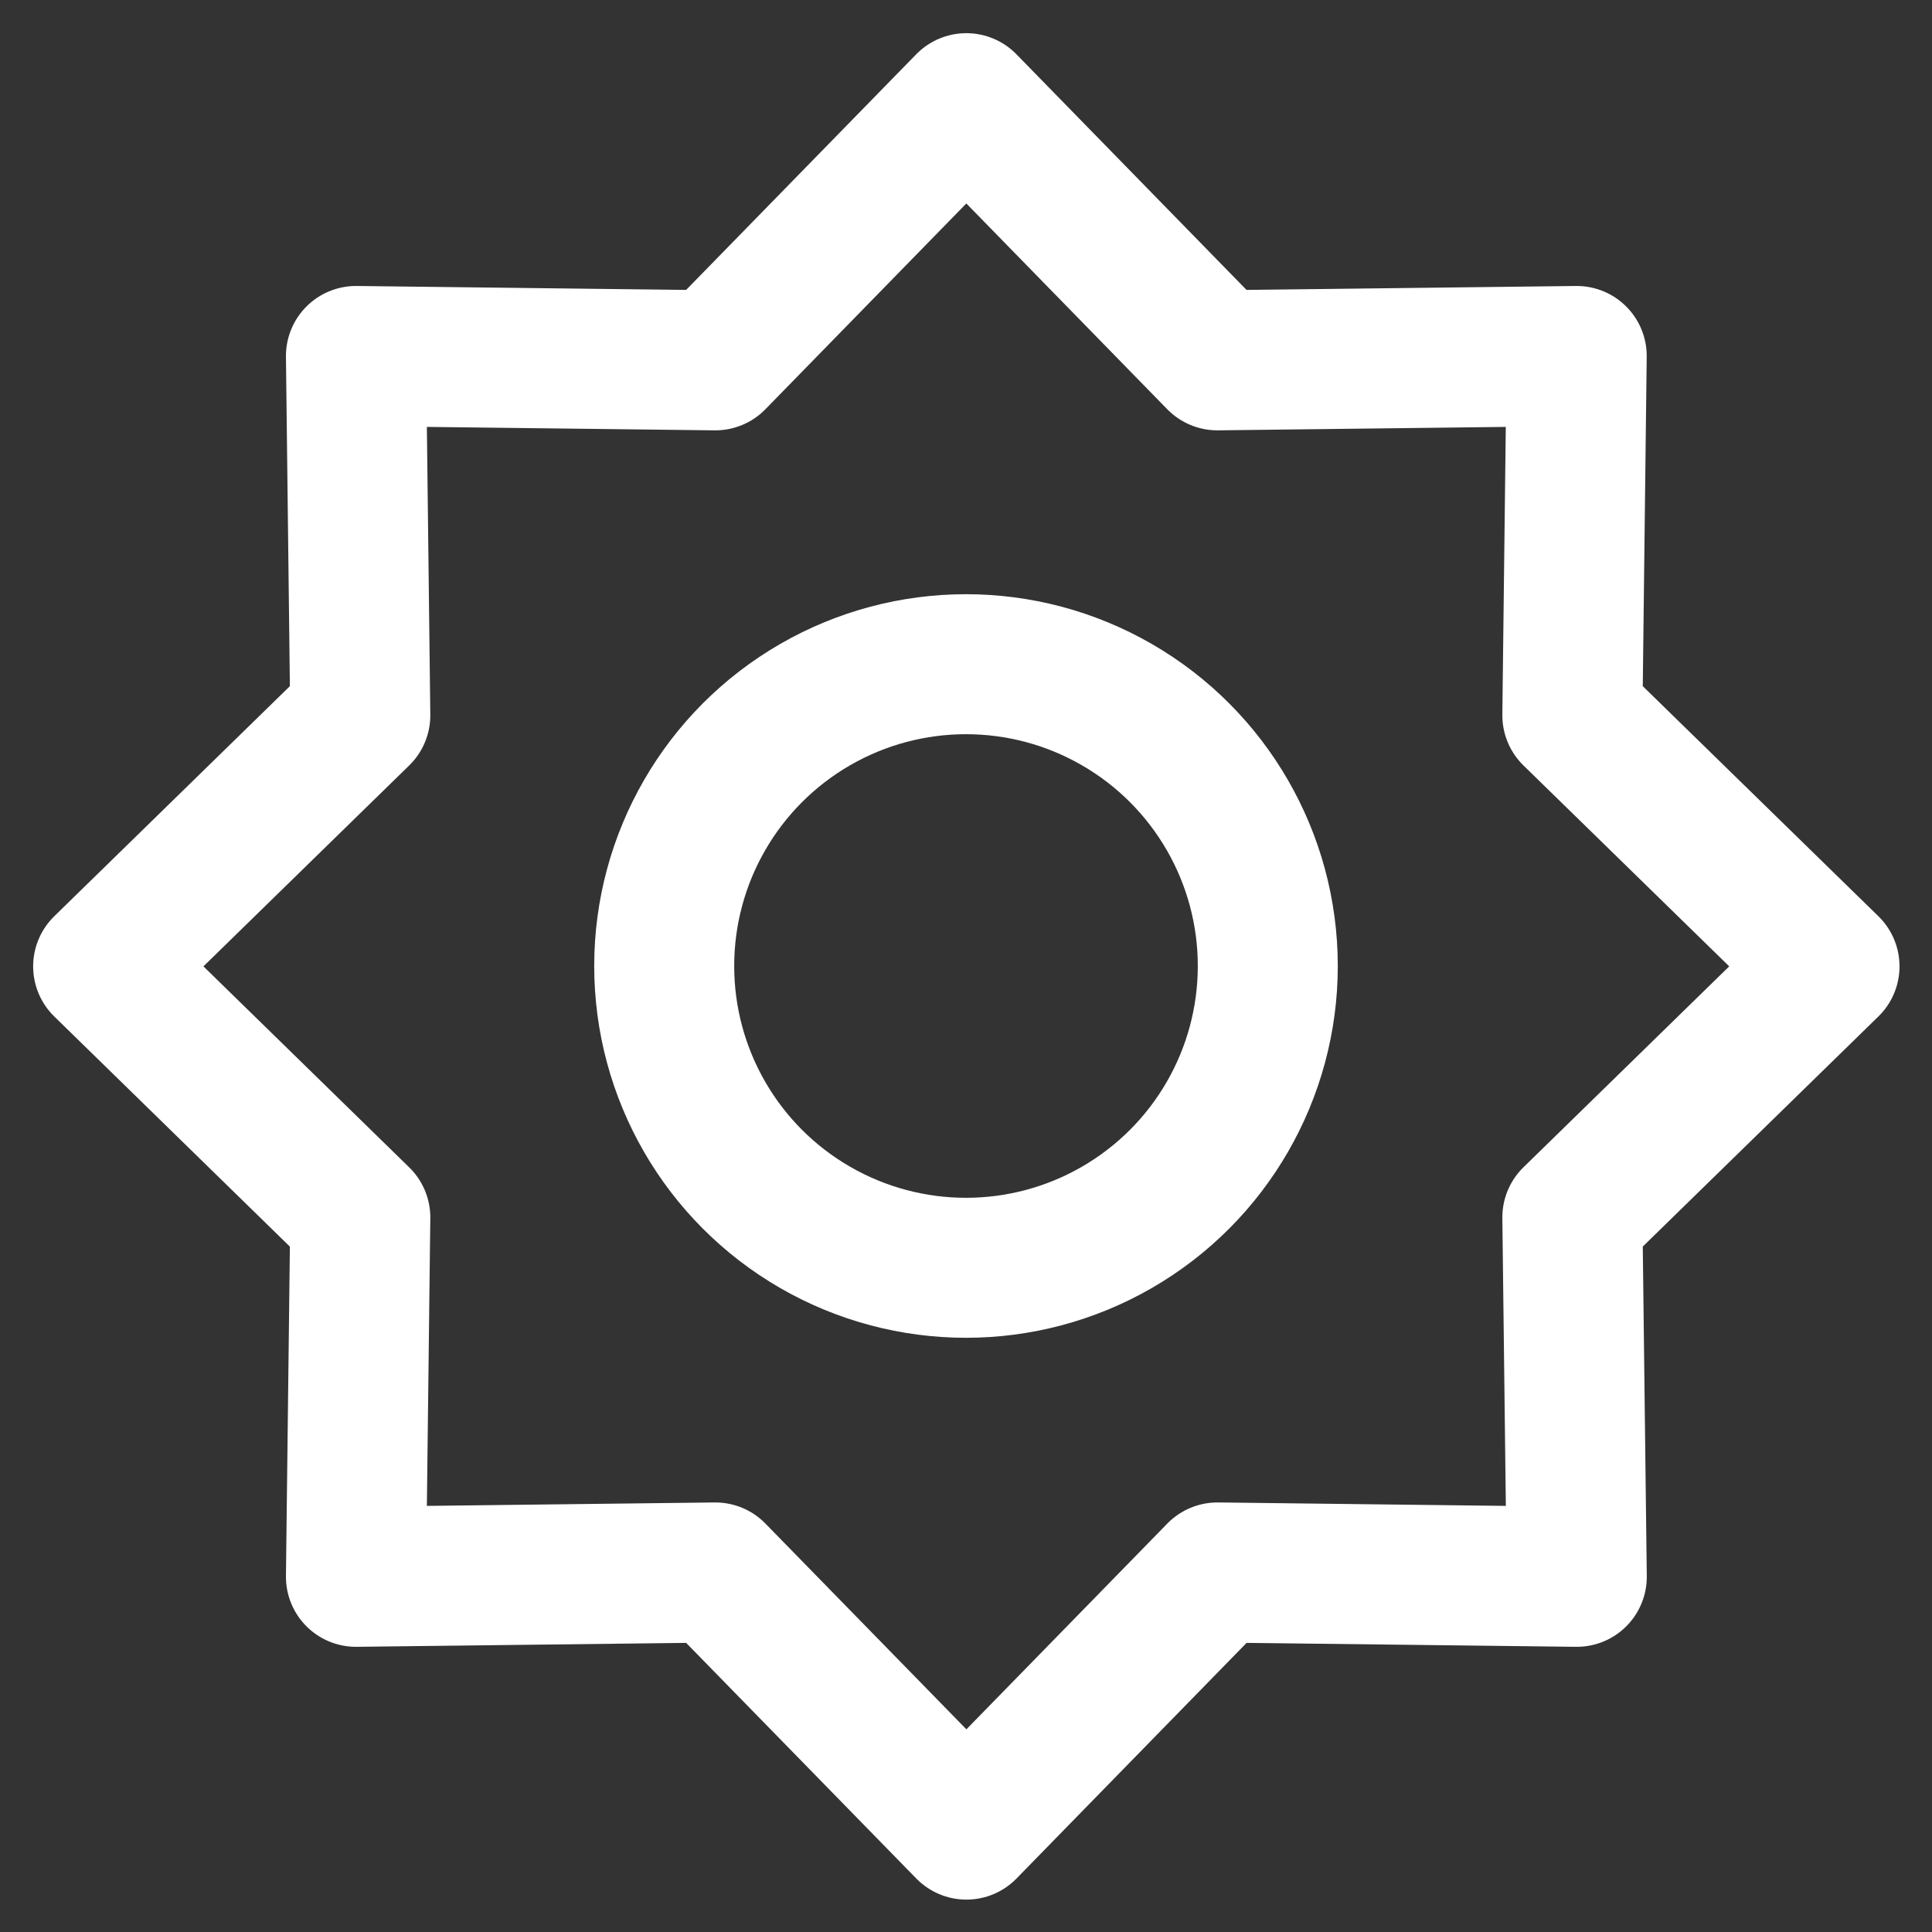 <?xml version="1.0" encoding="UTF-8" standalone="no"?>
<svg
   color="#262626"
   fill="#262626"
   height="24"
   role="img"
   viewBox="0 0 24 24"
   width="24"
   version="1.1"
   id="svg1545"
   xmlns="http://www.w3.org/2000/svg"
   xmlns:svg="http://www.w3.org/2000/svg">
  <rect x="0" y="0" width="24" height="24" fill="#333333" stroke="none"/>
  <defs
     id="defs1549" />
  <circle
     style="fill:none;fill-rule:evenodd;stroke:#ffffff;stroke-width:1.739;stroke-linecap:round;stroke-linejoin:round;stroke-dasharray:none;stroke-opacity:1;paint-order:fill markers stroke"
     id="path840"
     cx="12"
     cy="12"
     r="3.749" />
  <path
     style="fill:none;fill-rule:evenodd;stroke:#ffffff;stroke-width:1.991;stroke-linecap:round;stroke-linejoin:round;stroke-dasharray:none;stroke-opacity:1;paint-order:fill markers stroke"
     id="path948"
     d="M 20.334,20.188 15.227,20.127 11.659,23.781 8.09,20.127 2.983,20.188 3.044,15.081 -0.61,11.512 3.044,7.944 2.983,2.837 l 5.107,0.061 3.568,-3.654 3.568,3.654 5.107,-0.061 -0.061,5.107 3.654,3.568 -3.654,3.568 z"
     transform="matrix(0.874,0,0,0.874,1.815,1.943)" />
</svg>
